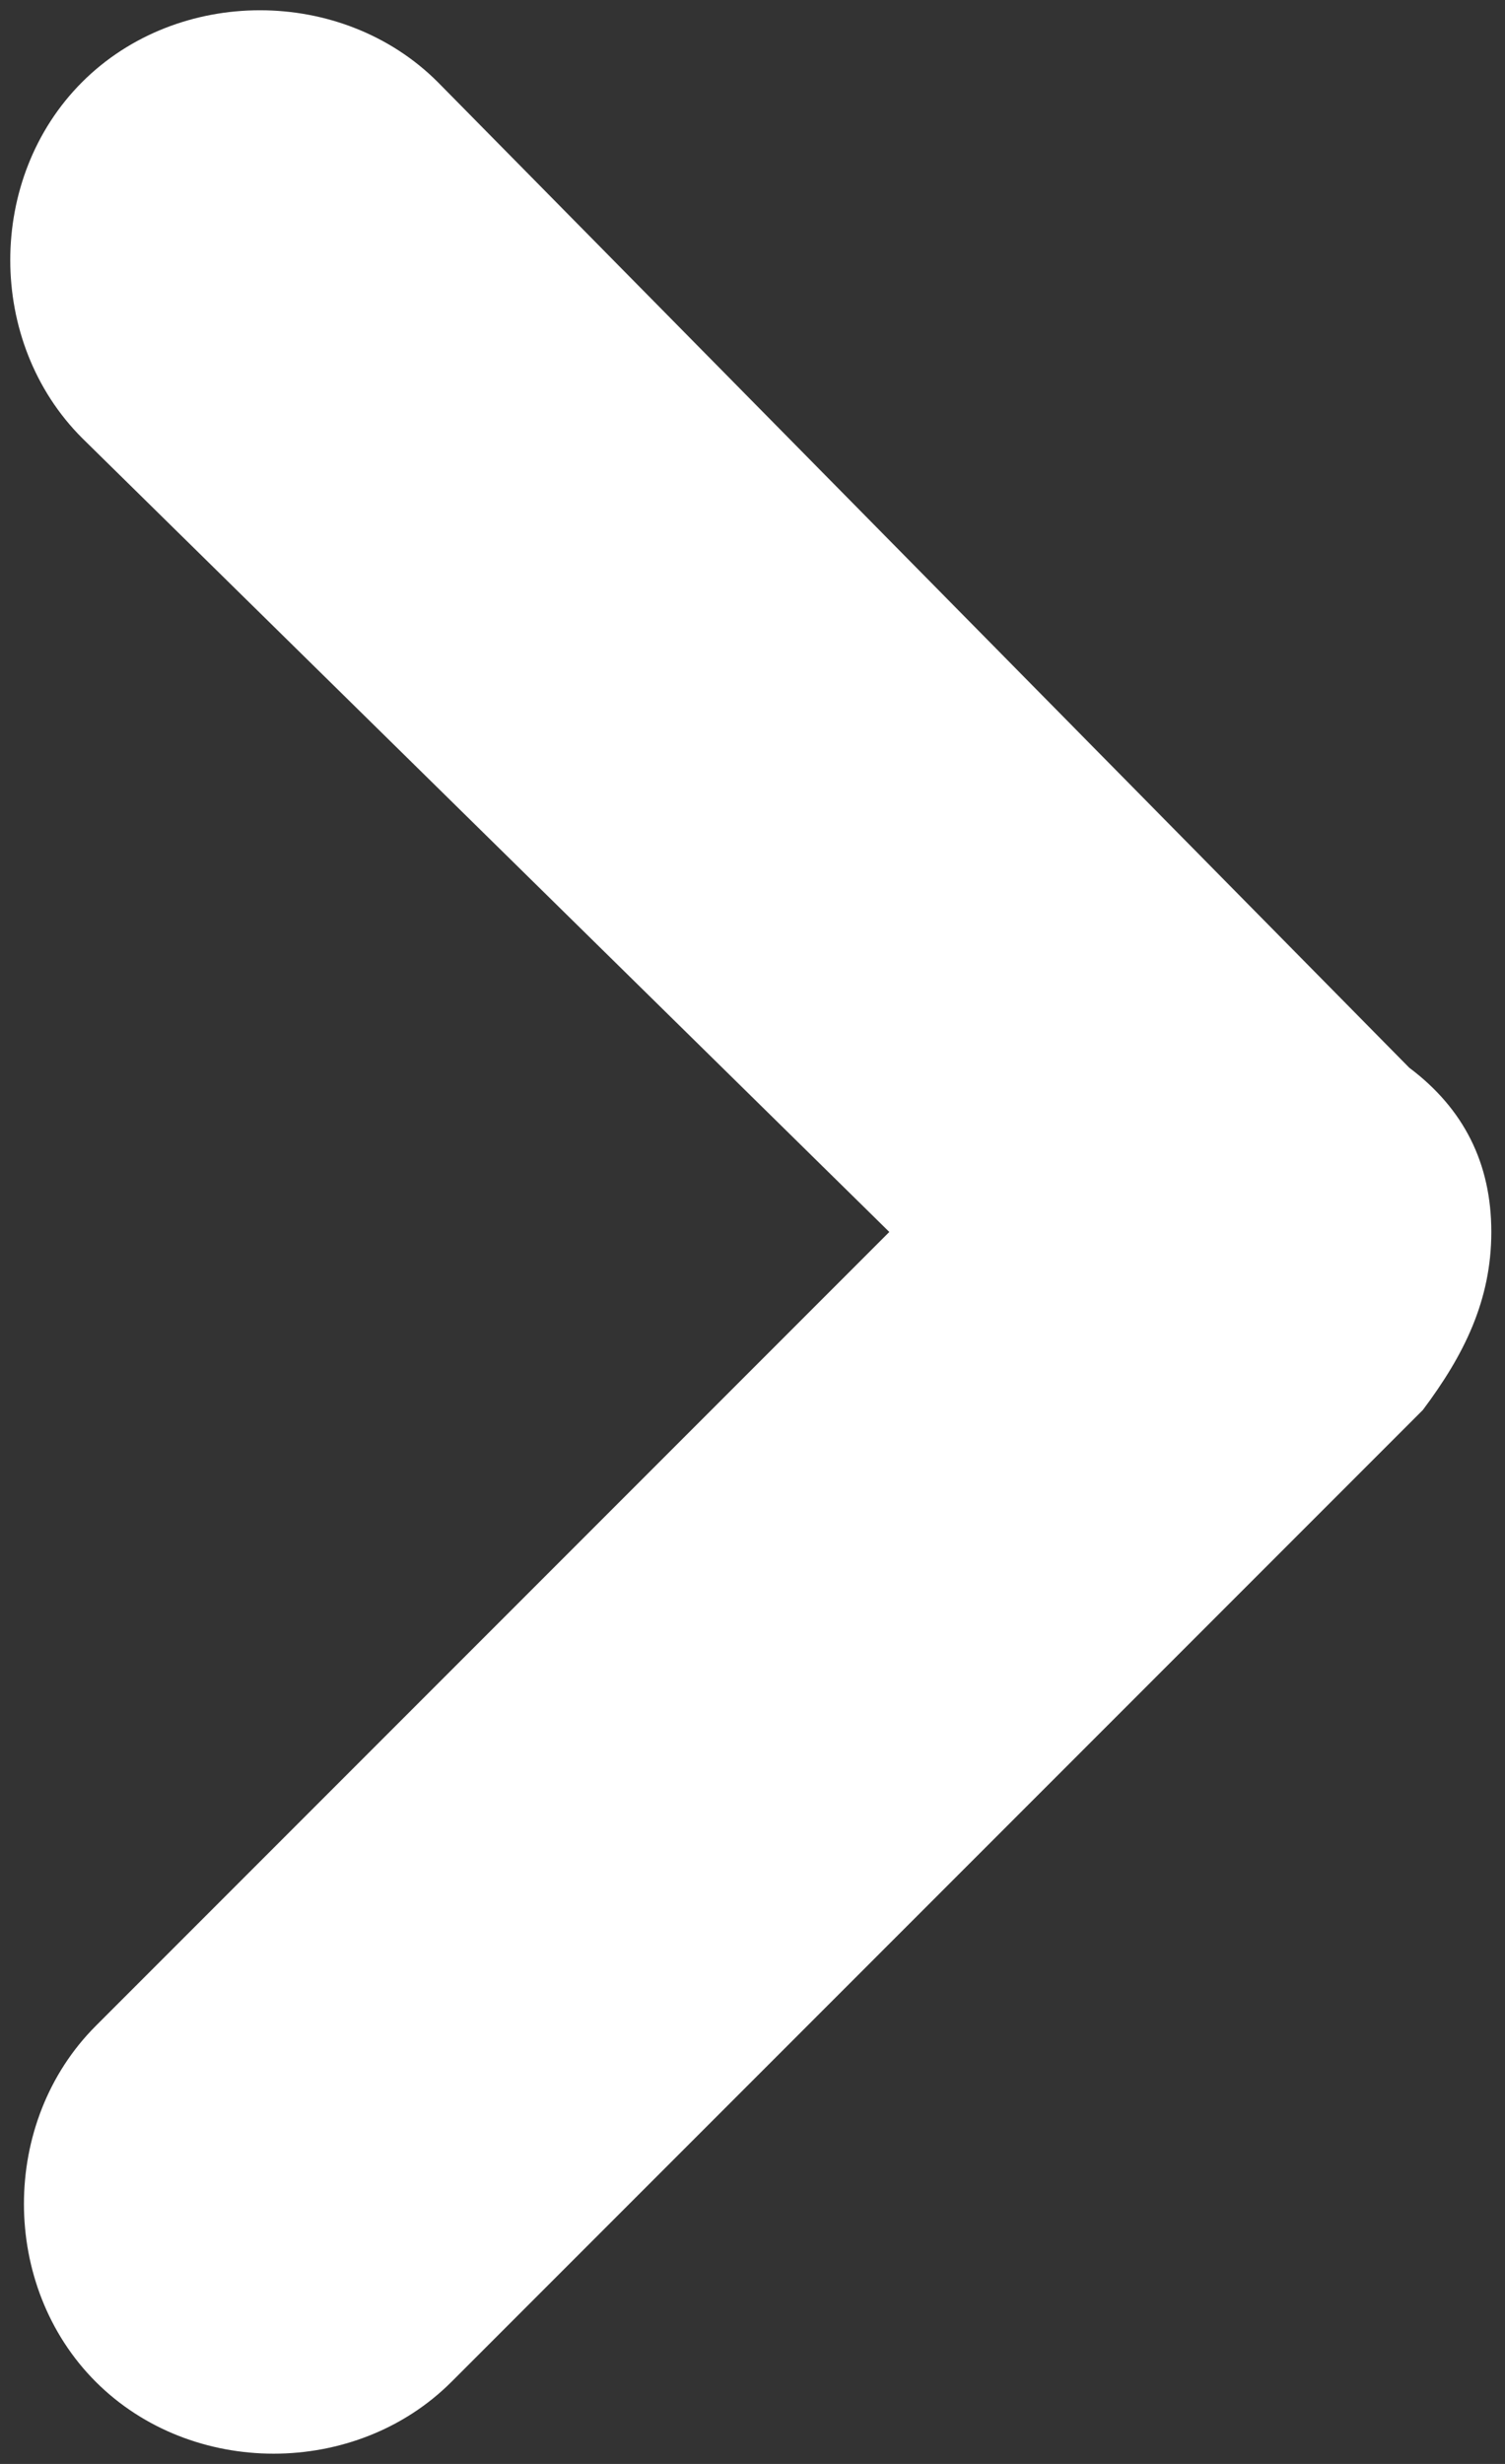 <?xml version="1.0" encoding="utf-8"?>
<!-- Generator: Adobe Illustrator 21.1.0, SVG Export Plug-In . SVG Version: 6.00 Build 0)  -->
<svg version="1.1" id="Layer_1" xmlns="http://www.w3.org/2000/svg" xmlns:xlink="http://www.w3.org/1999/xlink" x="0px" y="0px"
	 viewBox="0 0 11 18" style="enable-background:new 0 0 11 18;" xml:space="preserve">
<rect x="0" y="0" width="11" height="18" fill="#333333" stroke="none"/>
<style type="text/css">
	.st0{fill:#FFFFFF;}
</style>
<g>
	<g>
		<path class="st0" d="M10.9,9c0,0.5-0.2,0.9-0.5,1.3l-7.1,7.1c-0.7,0.7-1.9,0.7-2.6,0c-0.7-0.7-0.7-1.9,0-2.6L6.5,9L0.6,3.2
			c-0.7-0.7-0.7-1.9,0-2.6c0.7-0.7,1.9-0.7,2.6,0l7.1,7.2C10.7,8.1,10.9,8.5,10.9,9z"/>
	</g>
</g>
</svg>
